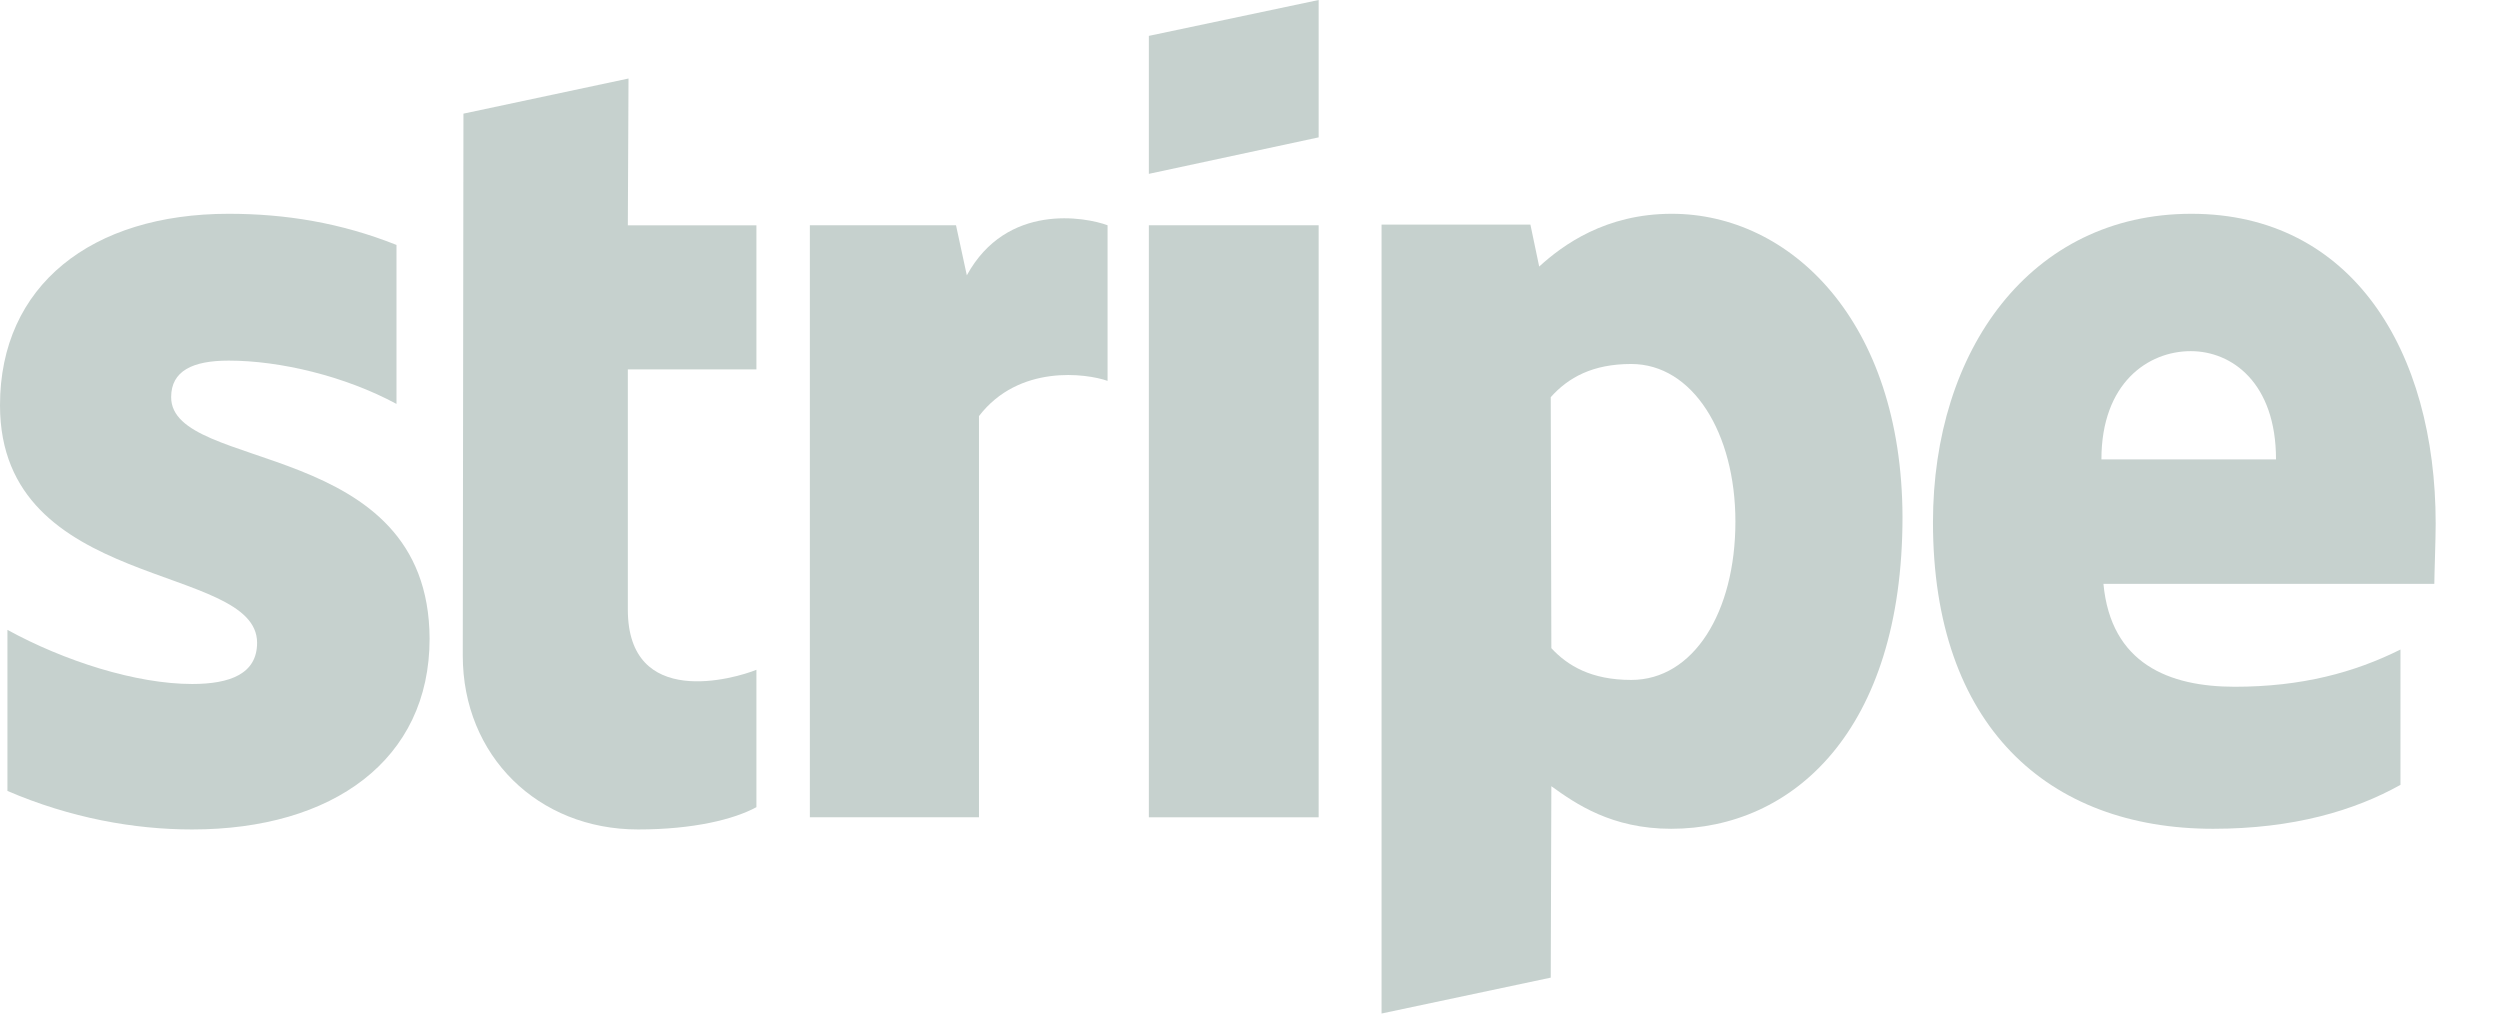 <svg
    width="37"
    height="15"
    viewBox="0 0 37 15"
    fill="none"
    xmlns="http://www.w3.org/2000/svg"
  >
    <path
      fill-rule="evenodd"
      clip-rule="evenodd"
      d="M36.048 7.75C36.048 5.187 34.806 3.164 32.433 3.164C30.05 3.164 28.608 5.187 28.608 7.73C28.608 10.744 30.31 12.266 32.754 12.266C33.945 12.266 34.846 11.996 35.527 11.616V9.613C34.846 9.953 34.065 10.164 33.074 10.164C32.103 10.164 31.241 9.823 31.131 8.641H36.028C36.028 8.511 36.048 7.991 36.048 7.75ZM31.101 6.799C31.101 5.668 31.792 5.197 32.423 5.197C33.034 5.197 33.685 5.668 33.685 6.799H31.101Z"
      fill="#C6D1CE"
    />
    <path
      fill-rule="evenodd"
      clip-rule="evenodd"
      d="M24.743 3.164C23.762 3.164 23.131 3.625 22.78 3.945L22.65 3.324H20.447V15L22.951 14.469L22.96 11.636C23.321 11.896 23.852 12.266 24.733 12.266C26.525 12.266 28.157 10.824 28.157 7.65C28.148 4.746 26.495 3.164 24.743 3.164ZM24.142 10.063C23.551 10.063 23.201 9.853 22.96 9.593L22.951 5.878C23.211 5.587 23.571 5.387 24.142 5.387C25.053 5.387 25.684 6.409 25.684 7.72C25.684 9.062 25.063 10.063 24.142 10.063Z"
      fill="#C6D1CE"
    />
    <path
      fill-rule="evenodd"
      clip-rule="evenodd"
      d="M17.003 2.573L19.516 2.033V0L17.003 0.531V2.573Z"
      fill="#C6D1CE"
    />
    <path d="M19.516 3.334H17.003V12.096H19.516V3.334Z" fill="#C6D1CE" />
    <path
      fill-rule="evenodd"
      clip-rule="evenodd"
      d="M14.309 4.075L14.149 3.334H11.986V12.096H14.489V6.158C15.08 5.387 16.081 5.527 16.392 5.637V3.334C16.071 3.214 14.9 2.994 14.309 4.075Z"
      fill="#C6D1CE"
    />
    <path
      fill-rule="evenodd"
      clip-rule="evenodd"
      d="M9.302 1.162L6.859 1.682L6.849 9.703C6.849 11.185 7.961 12.276 9.443 12.276C10.264 12.276 10.864 12.126 11.195 11.946V9.913C10.874 10.043 9.292 10.504 9.292 9.022V5.467H11.195V3.335H9.292L9.302 1.162Z"
      fill="#C6D1CE"
    />
    <path
      fill-rule="evenodd"
      clip-rule="evenodd"
      d="M2.533 5.878C2.533 5.487 2.854 5.337 3.385 5.337C4.145 5.337 5.107 5.567 5.868 5.978V3.625C5.037 3.294 4.216 3.164 3.385 3.164C1.352 3.164 0 4.226 0 5.998C0 8.762 3.805 8.321 3.805 9.513C3.805 9.973 3.405 10.123 2.844 10.123C2.013 10.123 0.951 9.783 0.11 9.322V11.706C1.041 12.106 1.983 12.276 2.844 12.276C4.927 12.276 6.358 11.245 6.358 9.453C6.348 6.469 2.533 6.999 2.533 5.878Z"
      fill="#C6D1CE"
    />
  </svg>